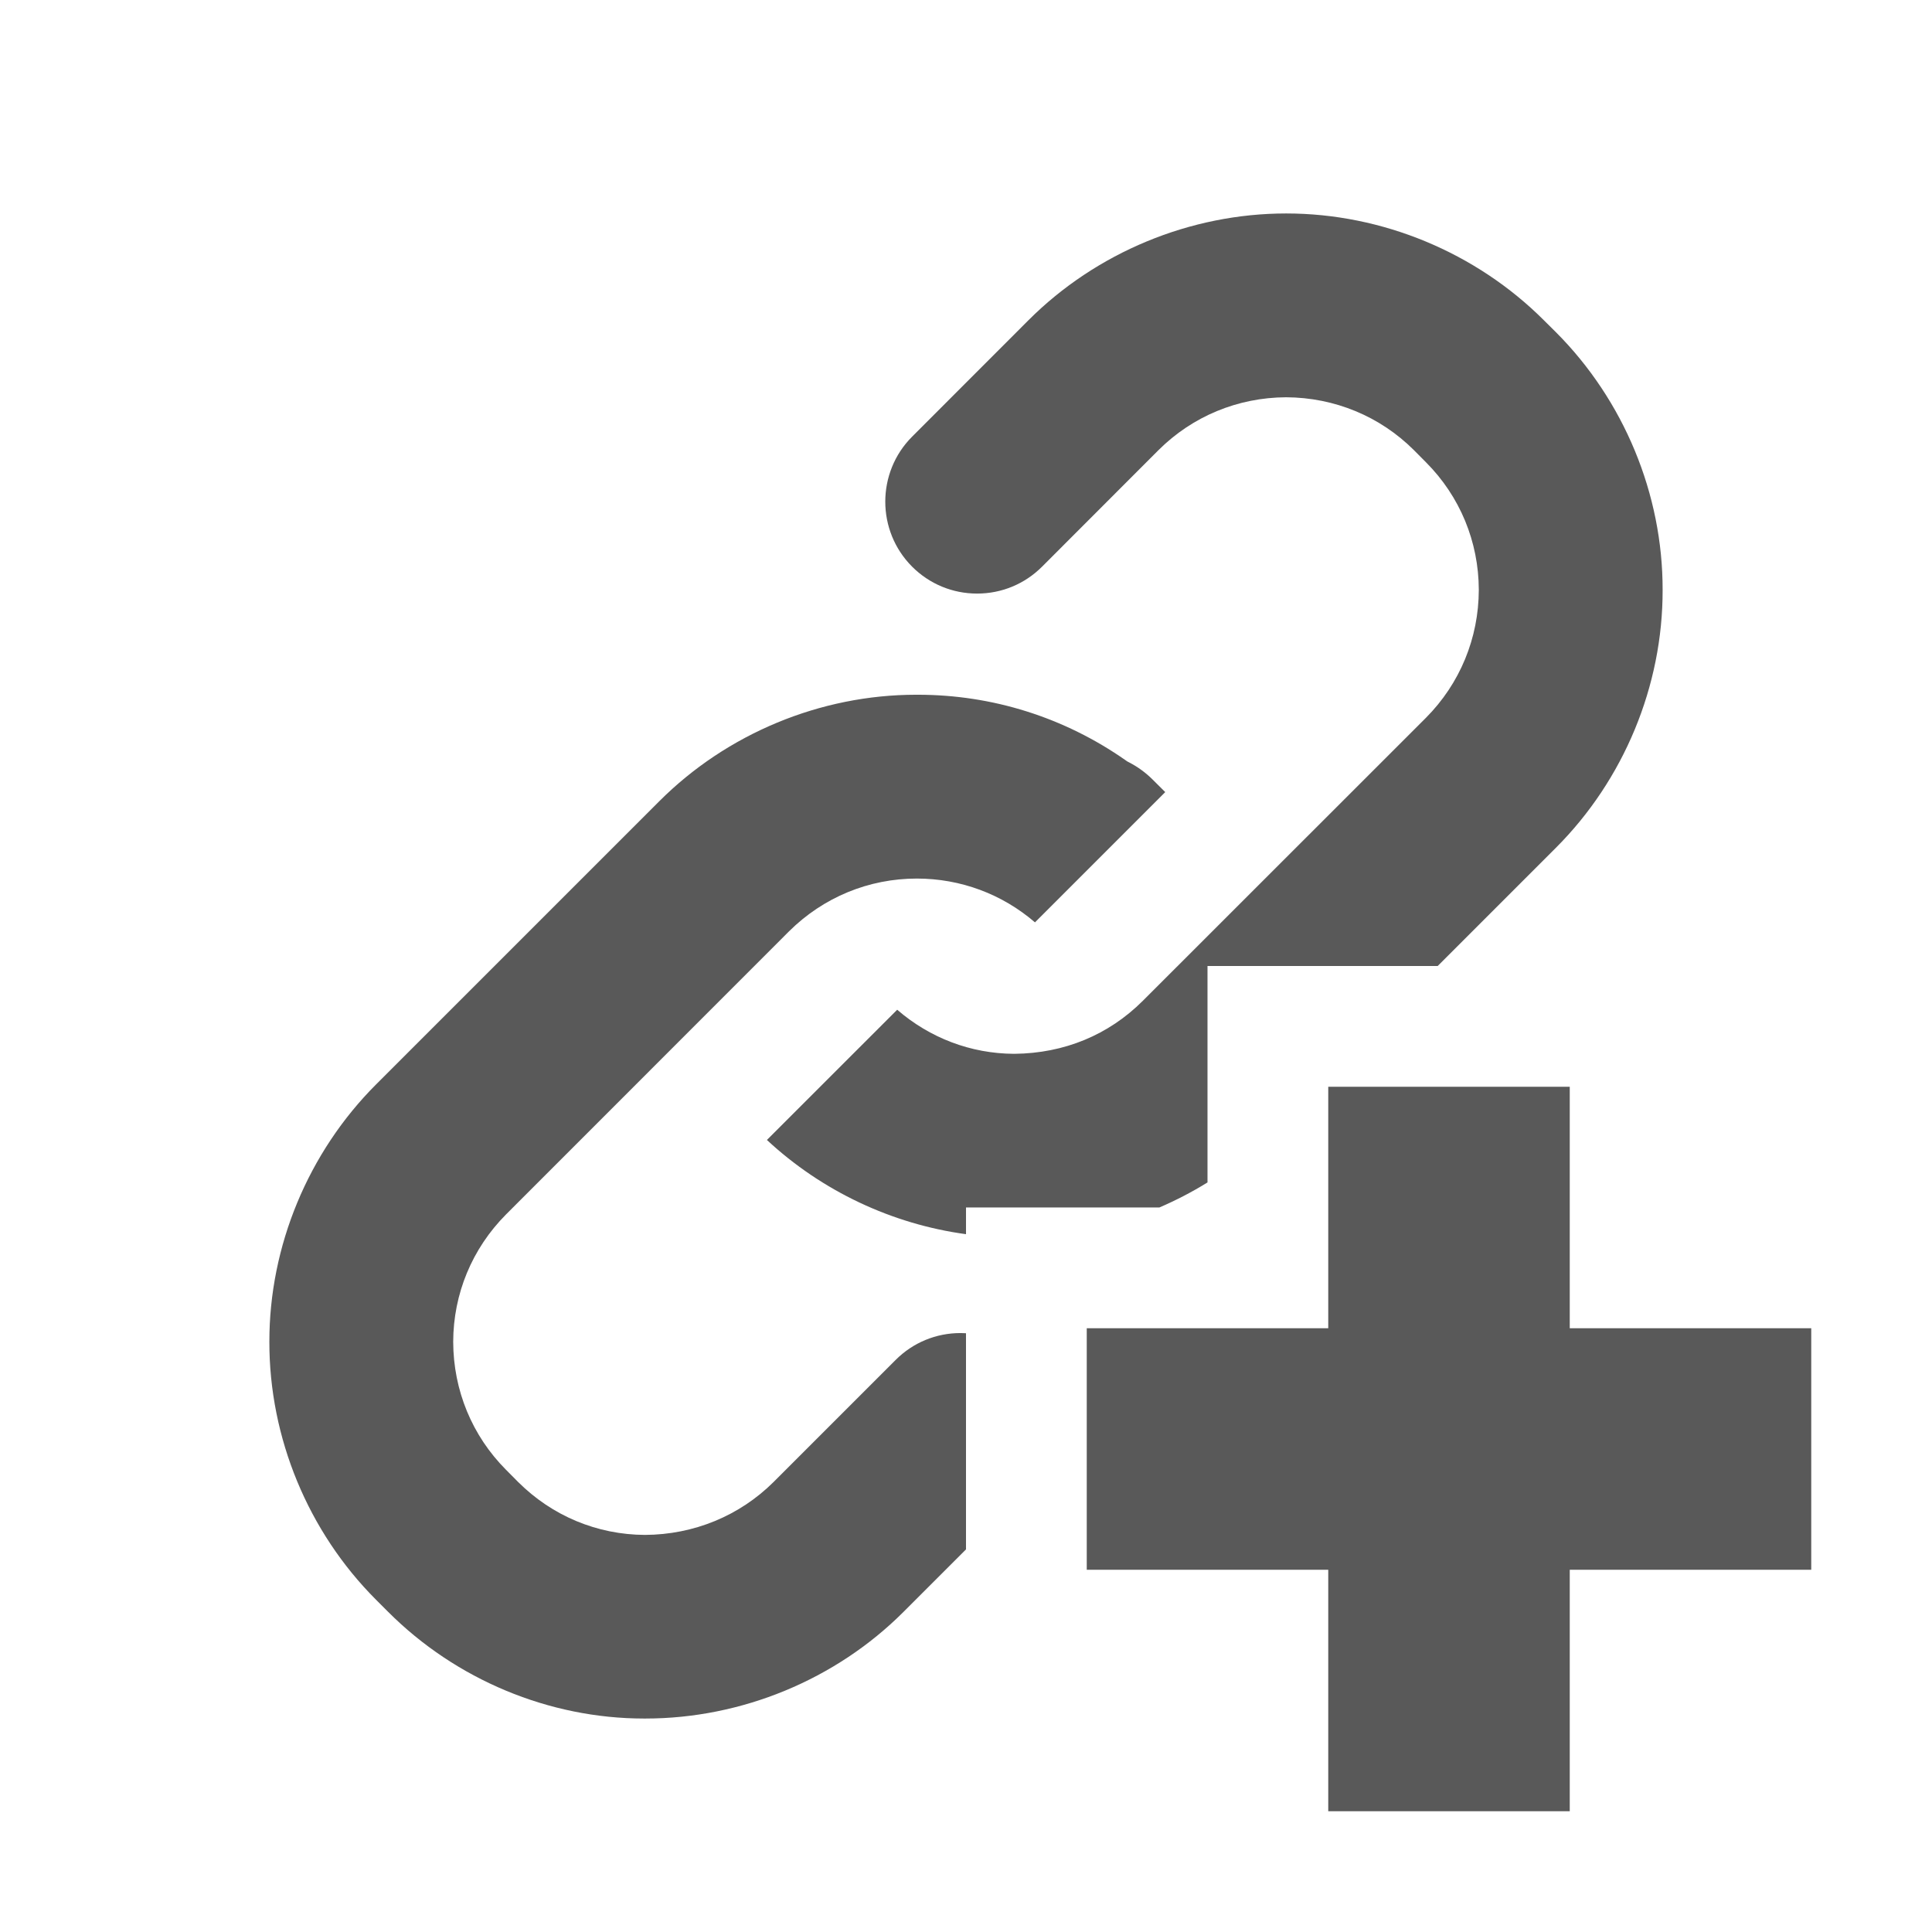 <?xml version="1.0" encoding="utf-8"?>
<!-- Generated by IcoMoon.io -->
<!DOCTYPE svg PUBLIC "-//W3C//DTD SVG 1.1//EN" "http://www.w3.org/Graphics/SVG/1.1/DTD/svg11.dtd">
<svg version="1.1" xmlns="http://www.w3.org/2000/svg" xmlns:xlink="http://www.w3.org/1999/xlink" width="512" height="512" viewBox="0 0 512 512">
<g>
</g>
	<path d="M256 353.321c-0.481-0.028-0.963-0.047-1.449-0.047-6.506 0-12.618 2.534-17.21 7.136l-32.337 32.336c-9.044 8.986-21.147 13.959-34.1 14.021-12.684-0.063-24.583-5.039-33.584-14.012l-3.219-3.245c-8.99-9.019-13.966-21.069-13.998-33.917 0.032-12.725 5.004-24.699 14.001-33.756l75.010-75.038c9.107-9.020 21.122-13.971 33.858-13.971 11.591 0 22.583 4.099 31.307 11.609l34.521-34.52-3.312-3.298c-1.845-1.846-3.948-3.383-6.268-4.583l-0.474-0.245-0.437-0.305c-16.241-11.365-35.291-17.373-55.092-17.373h-0.438c-25.34 0-50.158 10.297-68.091 28.252l-75.020 75.016c-17.998 18.002-28.307 42.854-28.283 68.184-0.048 25.456 10.26 50.377 28.282 68.396l3.213 3.214c17.935 17.957 42.642 28.254 67.789 28.254h0.374c25.505 0 50.432-10.299 68.388-28.254l16.569-16.565v-57.289zM440.613 156.346c0.049-25.379-10.259-50.266-28.282-68.312l-3.162-3.137c-18.013-18.010-42.904-28.327-68.312-28.327-25.427 0-50.327 10.317-68.316 28.305l-30.828 30.85c-9.474 9.493-9.474 24.946 0.004 34.444 4.601 4.599 10.72 7.136 17.224 7.136 6.505 0 12.623-2.536 17.229-7.142l30.824-30.856c9.013-8.984 21.021-13.961 33.824-14.024 12.879 0.063 24.886 5.040 33.888 14.012l3.217 3.243c8.978 9.016 13.943 21.014 13.974 33.773-0.030 12.823-5.003 24.852-14.002 33.909l-75.012 74.982c-9.076 9.076-20.854 13.942-34.060 14.070l-0.118 0.001c-11.415-0.059-22.275-4.183-30.939-11.683l-34.527 34.514c14.58 13.571 33.203 22.316 52.762 24.97v-7.074h51.235c4.41-1.896 8.68-4.114 12.765-6.639v-57.361h61.003l31.331-31.333c18.020-18.021 28.327-42.924 28.278-68.321zM416 288h-64v64h-64v64h64v64h64v-64h64v-64h-64z" fill="#595959" />
</svg>
